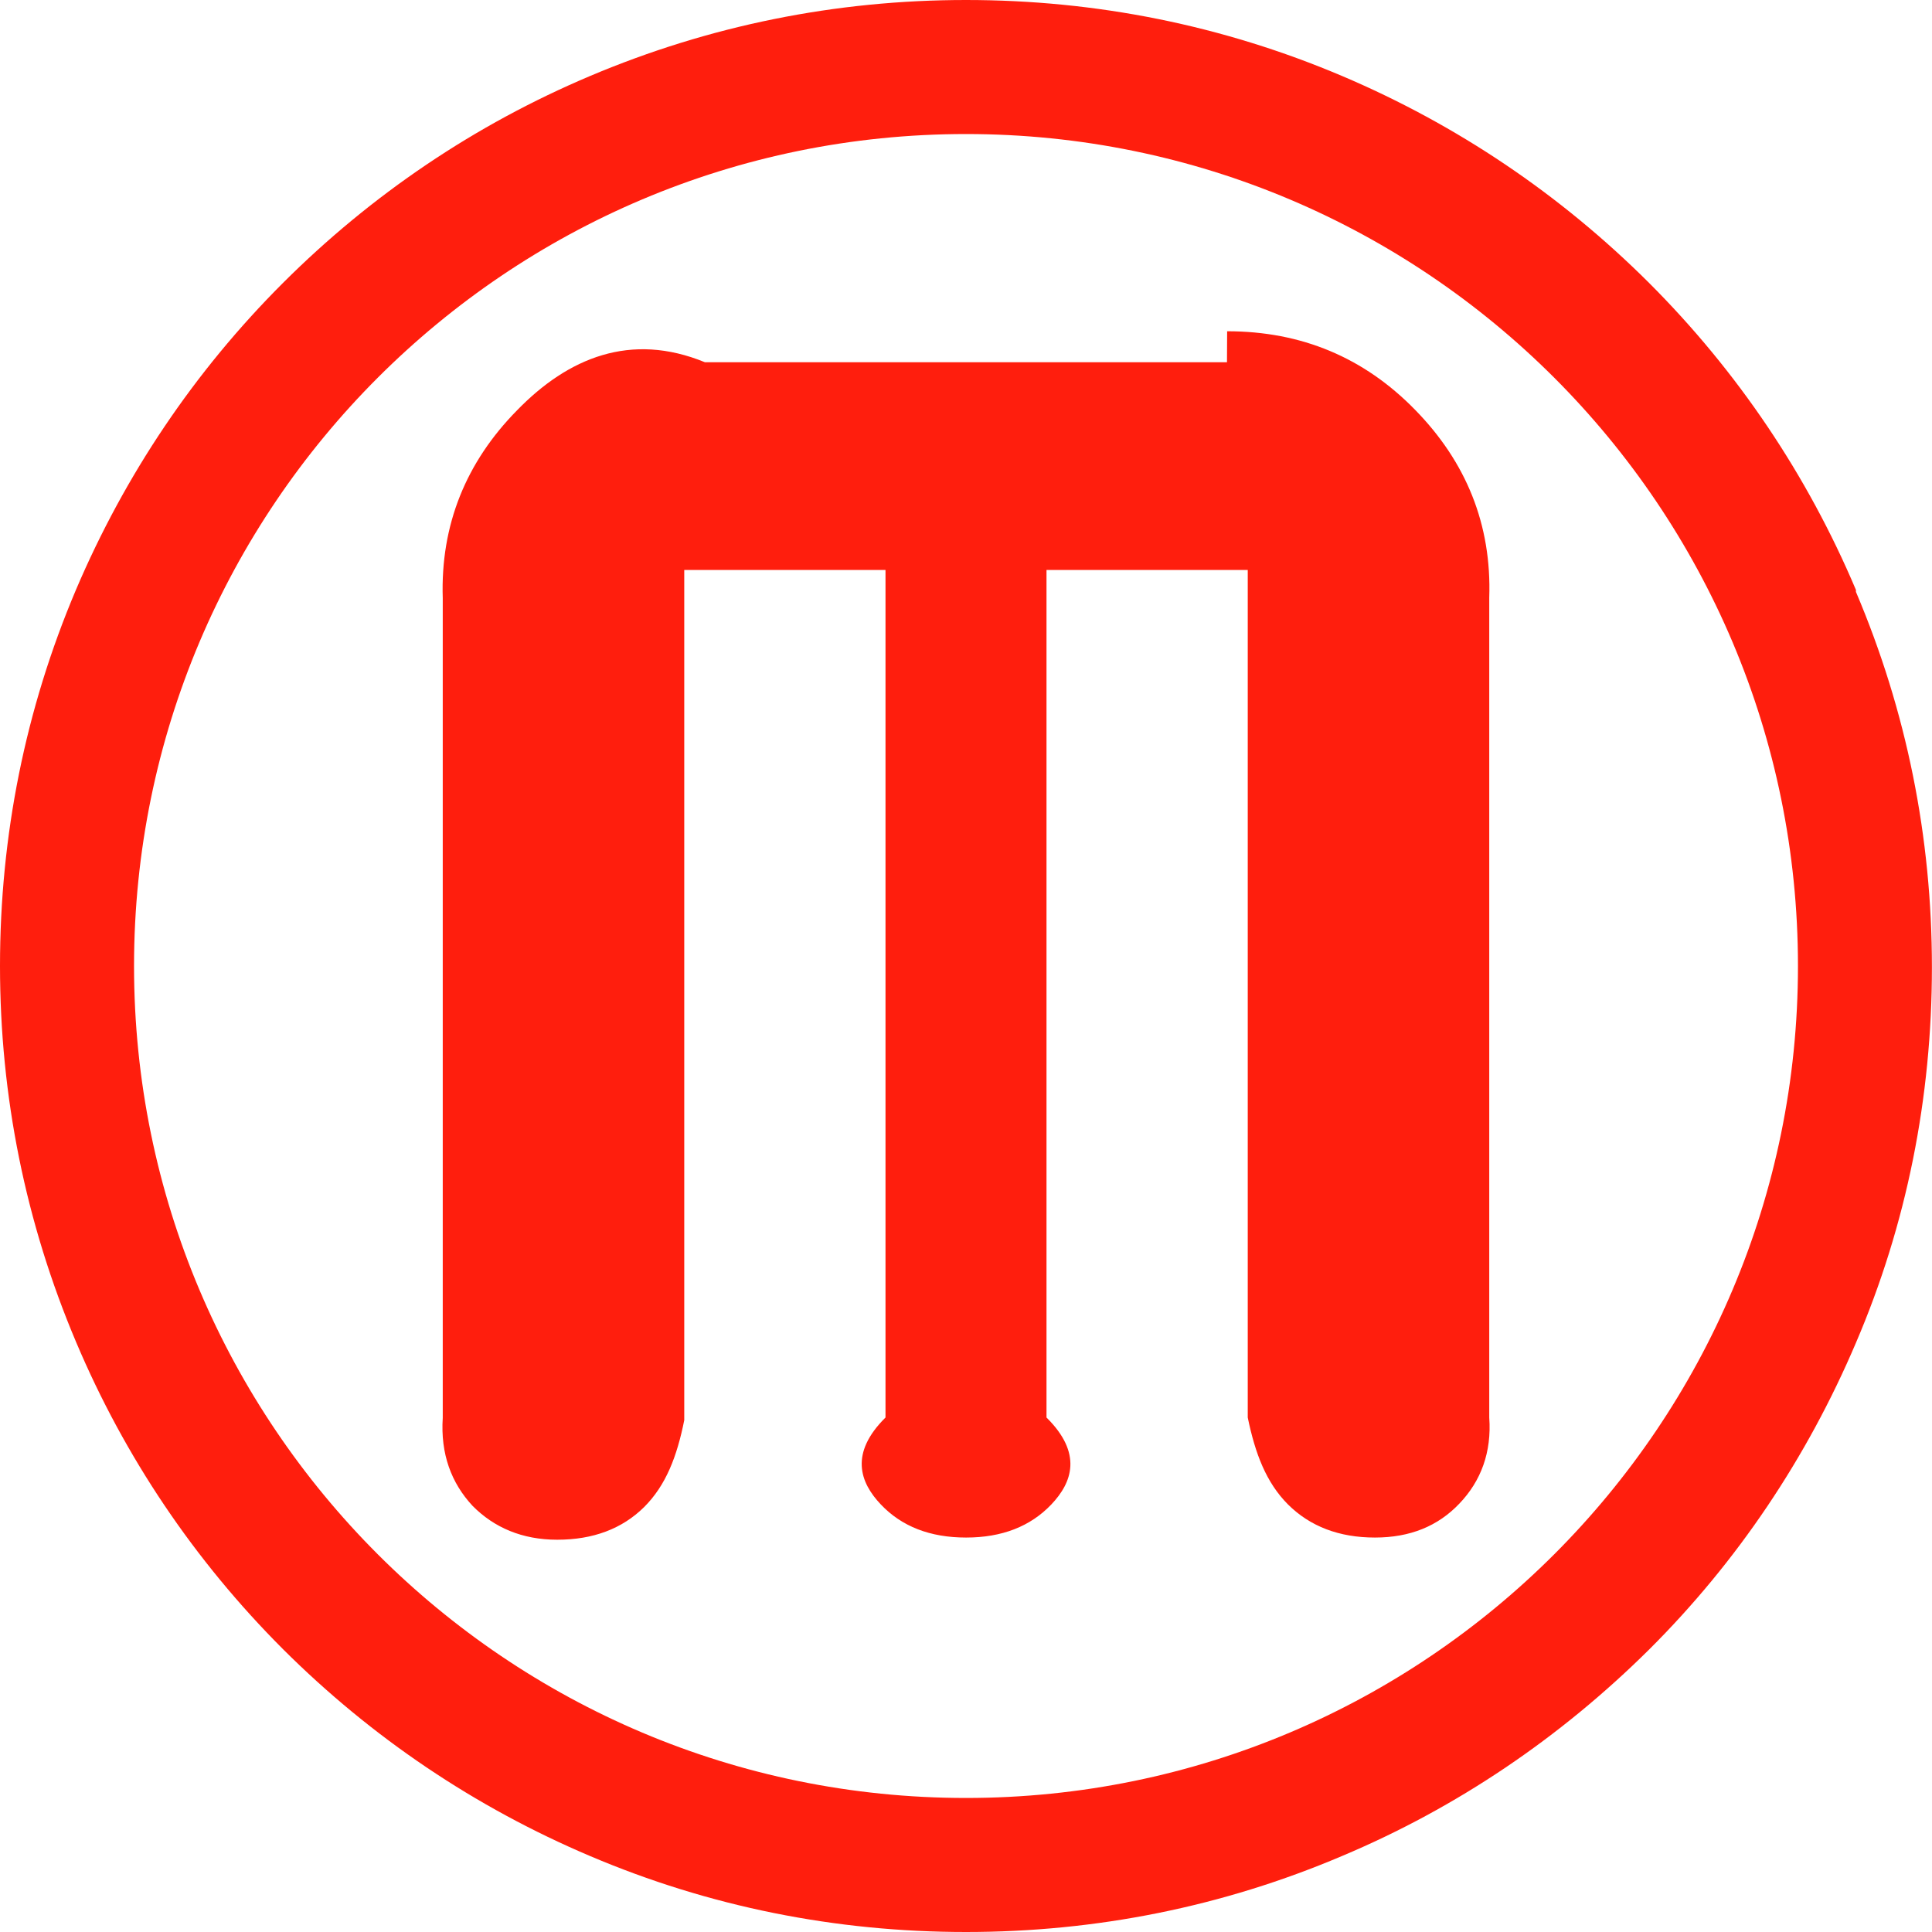 ﻿<?xml version="1.0" encoding="utf-8"?>
<svg version="1.1" xmlns:xlink="http://www.w3.org/1999/xlink" width="48px" height="48px" xmlns="http://www.w3.org/2000/svg">
  <defs>
    <pattern id="BGPattern" patternUnits="userSpaceOnUse" alignment="0 0" imageRepeat="None" />
    <mask fill="white" id="Clip7119">
      <path d="M 46.11 14.704  L 46.11 14.656  C 44.902 11.8  43.17 9.228  40.972 7.03  C 38.764 4.828  36.2 3.102  33.344 1.888  C 30.378 0.63  27.238 0  24 0  C 20.76 0  17.62 0.636  14.656 1.89  C 11.8 3.098  9.234 4.83  7.03 7.03  C 4.828 9.23  3.102 11.8  1.886 14.656  C 0.63 17.62  0 20.76  0 24  C 0 27.238  0.636 30.378  1.89 33.342  C 3.098 36.2  4.83 38.77  7.028 40.97  C 9.234 43.17  11.8 44.898  14.654 46.11  C 17.62 47.372  20.76 48  24 48  C 27.238 48  30.378 47.372  33.342 46.112  C 36.2 44.91  38.764 43.17  40.97 40.984  C 43.17 38.794  44.898 36.212  46.11 33.362  C 47.37 30.422  47.998 27.272  47.998 24.032  C 47.998 20.794  47.37 17.672  46.11 14.704  Z M 44.67 24  C 44.67 35.414  35.414 44.67  24 44.67  C 12.586 44.67  3.33 35.414  3.33 24  C 3.33 12.586  12.586 3.33  24 3.33  C 35.414 3.33  44.67 12.586  44.67 24  Z M 30.488 8.242  L 30.484 9  L 17.514 9  C 15.67 8.242  14.114 8.89  12.848 10.192  C 11.578 11.48  10.942 13.042  11 14.86  L 11 35.224  C 10.942 36.122  11.212 36.844  11.742 37.414  C 12.276 37.952  12.972 38.254  13.844 38.254  C 14.734 38.254  15.454 37.984  16.002 37.444  C 16.546 36.902  16.82 36.184  17 35.284  L 17 14.16  L 22 14.16  L 22 35.218  C 21.102 36.108  21.364 36.83  21.884 37.378  C 22.402 37.924  23.106 38.2  24.002 38.2  C 24.894 38.2  25.6 37.924  26.12 37.378  C 26.64 36.83  26.9 36.108  26 35.218  L 26 14.16  L 31 14.16  L 31 35.218  C 31.184 36.108  31.454 36.83  32 37.378  C 32.55 37.924  33.27 38.2  34.16 38.2  C 35.03 38.2  35.726 37.918  36.26 37.354  C 36.796 36.794  37.062 36.078  37 35.216  L 37 14.852  C 37.062 13.032  36.426 11.476  35.156 10.18  C 33.89 8.884  32.336 8.23  30.488 8.23  L 30.488 8.242  Z " fill-rule="evenodd" />
    </mask>
  </defs>
  <g>
    <path d="M 46.11 14.704  L 46.11 14.656  C 44.902 11.8  43.17 9.228  40.972 7.03  C 38.764 4.828  36.2 3.102  33.344 1.888  C 30.378 0.63  27.238 0  24 0  C 20.76 0  17.62 0.636  14.656 1.89  C 11.8 3.098  9.234 4.83  7.03 7.03  C 4.828 9.23  3.102 11.8  1.886 14.656  C 0.63 17.62  0 20.76  0 24  C 0 27.238  0.636 30.378  1.89 33.342  C 3.098 36.2  4.83 38.77  7.028 40.97  C 9.234 43.17  11.8 44.898  14.654 46.11  C 17.62 47.372  20.76 48  24 48  C 27.238 48  30.378 47.372  33.342 46.112  C 36.2 44.91  38.764 43.17  40.97 40.984  C 43.17 38.794  44.898 36.212  46.11 33.362  C 47.37 30.422  47.998 27.272  47.998 24.032  C 47.998 20.794  47.37 17.672  46.11 14.704  Z M 44.67 24  C 44.67 35.414  35.414 44.67  24 44.67  C 12.586 44.67  3.33 35.414  3.33 24  C 3.33 12.586  12.586 3.33  24 3.33  C 35.414 3.33  44.67 12.586  44.67 24  Z M 30.488 8.242  L 30.484 9  L 17.514 9  C 15.67 8.242  14.114 8.89  12.848 10.192  C 11.578 11.48  10.942 13.042  11 14.86  L 11 35.224  C 10.942 36.122  11.212 36.844  11.742 37.414  C 12.276 37.952  12.972 38.254  13.844 38.254  C 14.734 38.254  15.454 37.984  16.002 37.444  C 16.546 36.902  16.82 36.184  17 35.284  L 17 14.16  L 22 14.16  L 22 35.218  C 21.102 36.108  21.364 36.83  21.884 37.378  C 22.402 37.924  23.106 38.2  24.002 38.2  C 24.894 38.2  25.6 37.924  26.12 37.378  C 26.64 36.83  26.9 36.108  26 35.218  L 26 14.16  L 31 14.16  L 31 35.218  C 31.184 36.108  31.454 36.83  32 37.378  C 32.55 37.924  33.27 38.2  34.16 38.2  C 35.03 38.2  35.726 37.918  36.26 37.354  C 36.796 36.794  37.062 36.078  37 35.216  L 37 14.852  C 37.062 13.032  36.426 11.476  35.156 10.18  C 33.89 8.884  32.336 8.23  30.488 8.23  L 30.488 8.242  Z " fill-rule="nonzero" fill="rgba(255, 30, 13, 1)" stroke="none" class="fill" />
    <path d="M 46.11 14.704  L 46.11 14.656  C 44.902 11.8  43.17 9.228  40.972 7.03  C 38.764 4.828  36.2 3.102  33.344 1.888  C 30.378 0.63  27.238 0  24 0  C 20.76 0  17.62 0.636  14.656 1.89  C 11.8 3.098  9.234 4.83  7.03 7.03  C 4.828 9.23  3.102 11.8  1.886 14.656  C 0.63 17.62  0 20.76  0 24  C 0 27.238  0.636 30.378  1.89 33.342  C 3.098 36.2  4.83 38.77  7.028 40.97  C 9.234 43.17  11.8 44.898  14.654 46.11  C 17.62 47.372  20.76 48  24 48  C 27.238 48  30.378 47.372  33.342 46.112  C 36.2 44.91  38.764 43.17  40.97 40.984  C 43.17 38.794  44.898 36.212  46.11 33.362  C 47.37 30.422  47.998 27.272  47.998 24.032  C 47.998 20.794  47.37 17.672  46.11 14.704  Z " stroke-width="0" stroke-dasharray="0" stroke="rgba(255, 255, 255, 0)" fill="none" class="stroke" mask="url(#Clip7119)" />
    <path d="M 44.67 24  C 44.67 35.414  35.414 44.67  24 44.67  C 12.586 44.67  3.33 35.414  3.33 24  C 3.33 12.586  12.586 3.33  24 3.33  C 35.414 3.33  44.67 12.586  44.67 24  Z " stroke-width="0" stroke-dasharray="0" stroke="rgba(255, 255, 255, 0)" fill="none" class="stroke" mask="url(#Clip7119)" />
    <path d="M 30.488 8.242  L 30.484 9  L 17.514 9  C 15.67 8.242  14.114 8.89  12.848 10.192  C 11.578 11.48  10.942 13.042  11 14.86  L 11 35.224  C 10.942 36.122  11.212 36.844  11.742 37.414  C 12.276 37.952  12.972 38.254  13.844 38.254  C 14.734 38.254  15.454 37.984  16.002 37.444  C 16.546 36.902  16.82 36.184  17 35.284  L 17 14.16  L 22 14.16  L 22 35.218  C 21.102 36.108  21.364 36.83  21.884 37.378  C 22.402 37.924  23.106 38.2  24.002 38.2  C 24.894 38.2  25.6 37.924  26.12 37.378  C 26.64 36.83  26.9 36.108  26 35.218  L 26 14.16  L 31 14.16  L 31 35.218  C 31.184 36.108  31.454 36.83  32 37.378  C 32.55 37.924  33.27 38.2  34.16 38.2  C 35.03 38.2  35.726 37.918  36.26 37.354  C 36.796 36.794  37.062 36.078  37 35.216  L 37 14.852  C 37.062 13.032  36.426 11.476  35.156 10.18  C 33.89 8.884  32.336 8.23  30.488 8.23  L 30.488 8.242  Z " stroke-width="0" stroke-dasharray="0" stroke="rgba(255, 255, 255, 0)" fill="none" class="stroke" mask="url(#Clip7119)" />
  </g>
</svg>